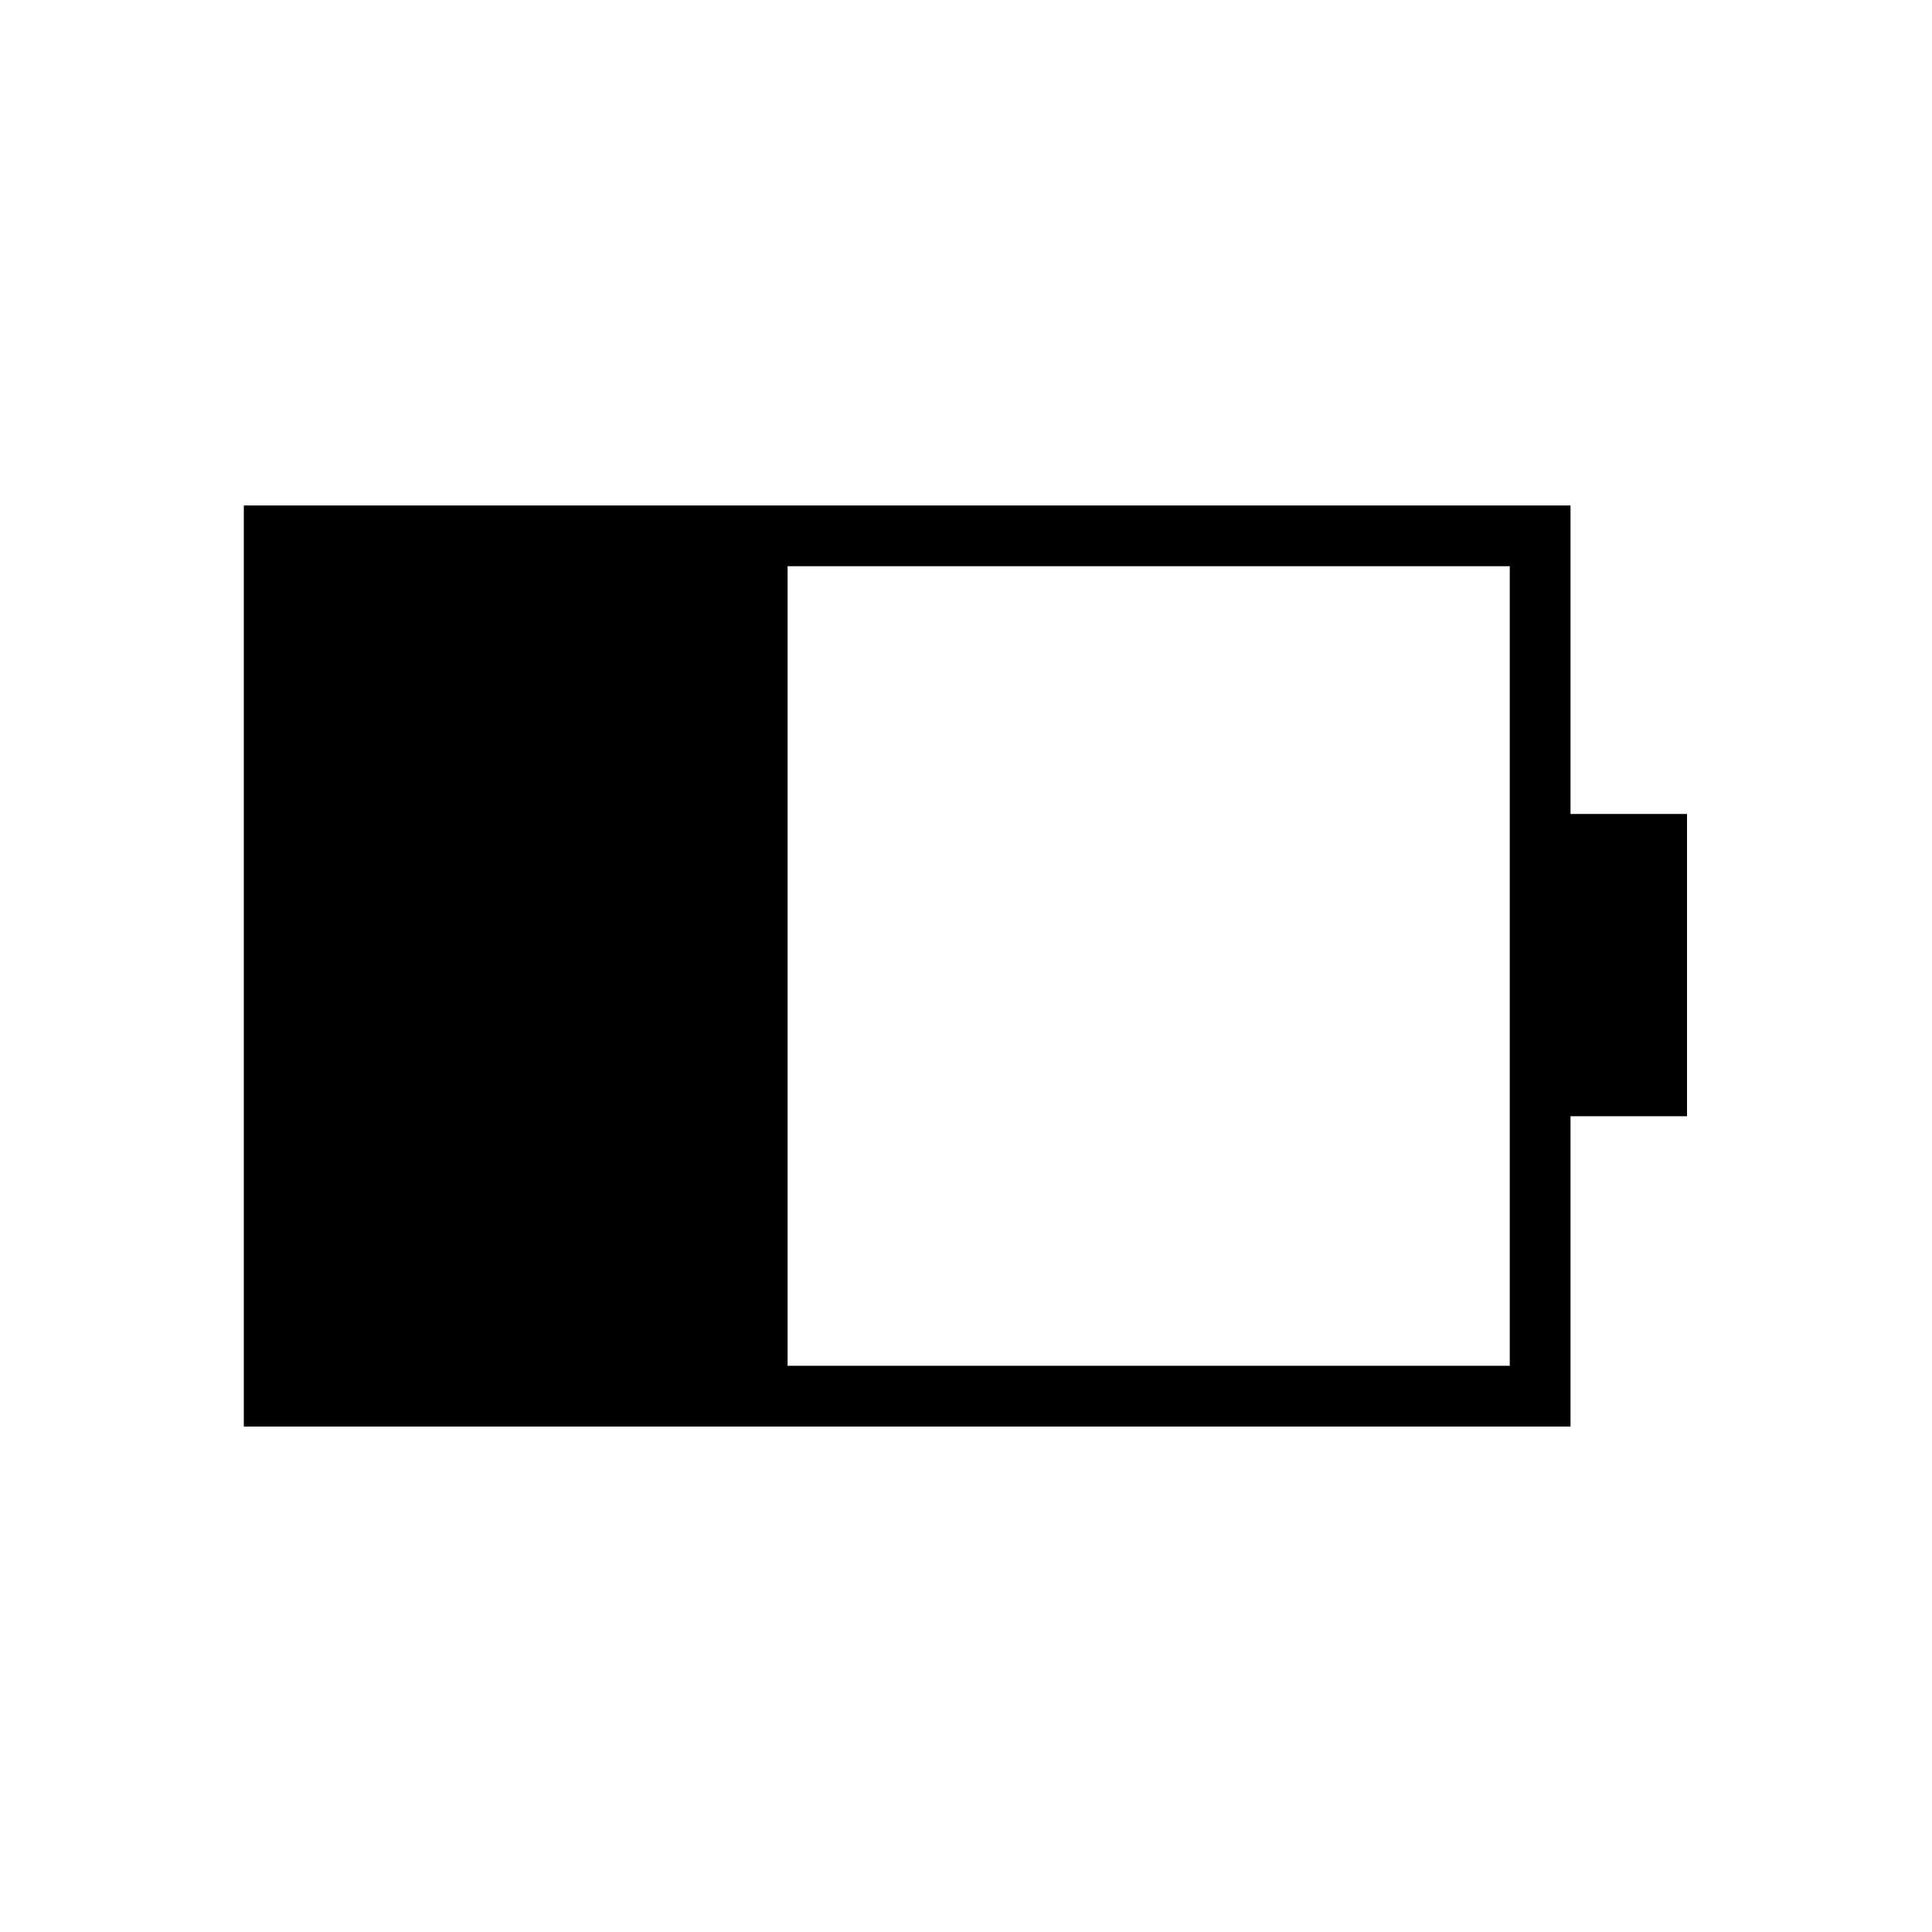 <svg xmlns="http://www.w3.org/2000/svg" height="48" viewBox="0 -960 960 960" width="48"><path d="M391.35-281.35h358.84v-397.3H391.35v397.3Zm-270.2 30.2v-457.7h659.23v153.31h57.89v150.19h-57.89v154.2H121.15Z"/></svg>